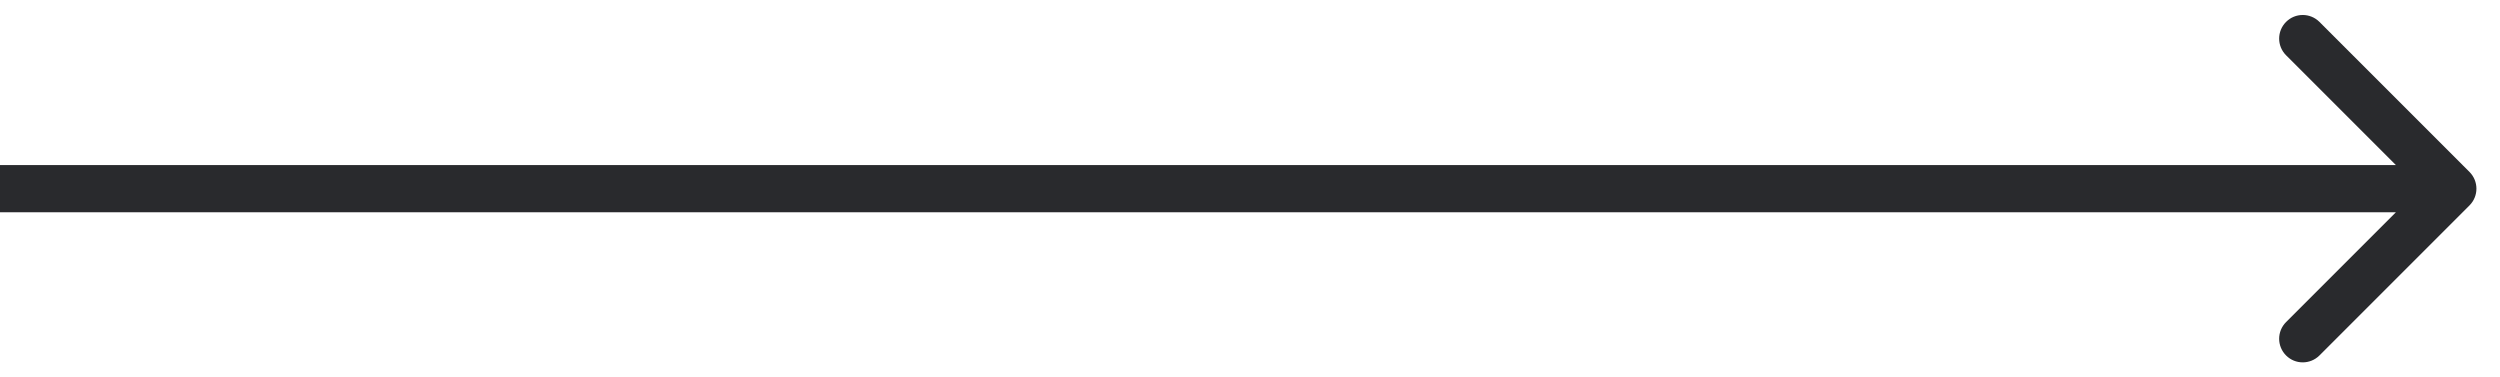 <?xml version="1.0" encoding="UTF-8"?> <svg xmlns="http://www.w3.org/2000/svg" width="53" height="8" viewBox="0 0 53 8" fill="none"> <path d="M52.354 4.354C52.549 4.158 52.549 3.842 52.354 3.646L49.172 0.464C48.976 0.269 48.66 0.269 48.465 0.464C48.269 0.66 48.269 0.976 48.465 1.172L51.293 4L48.465 6.828C48.269 7.024 48.269 7.34 48.465 7.536C48.66 7.731 48.976 7.731 49.172 7.536L52.354 4.354ZM0 4.5H52V3.5H0V4.5Z" fill="#292A2D"></path> </svg> 